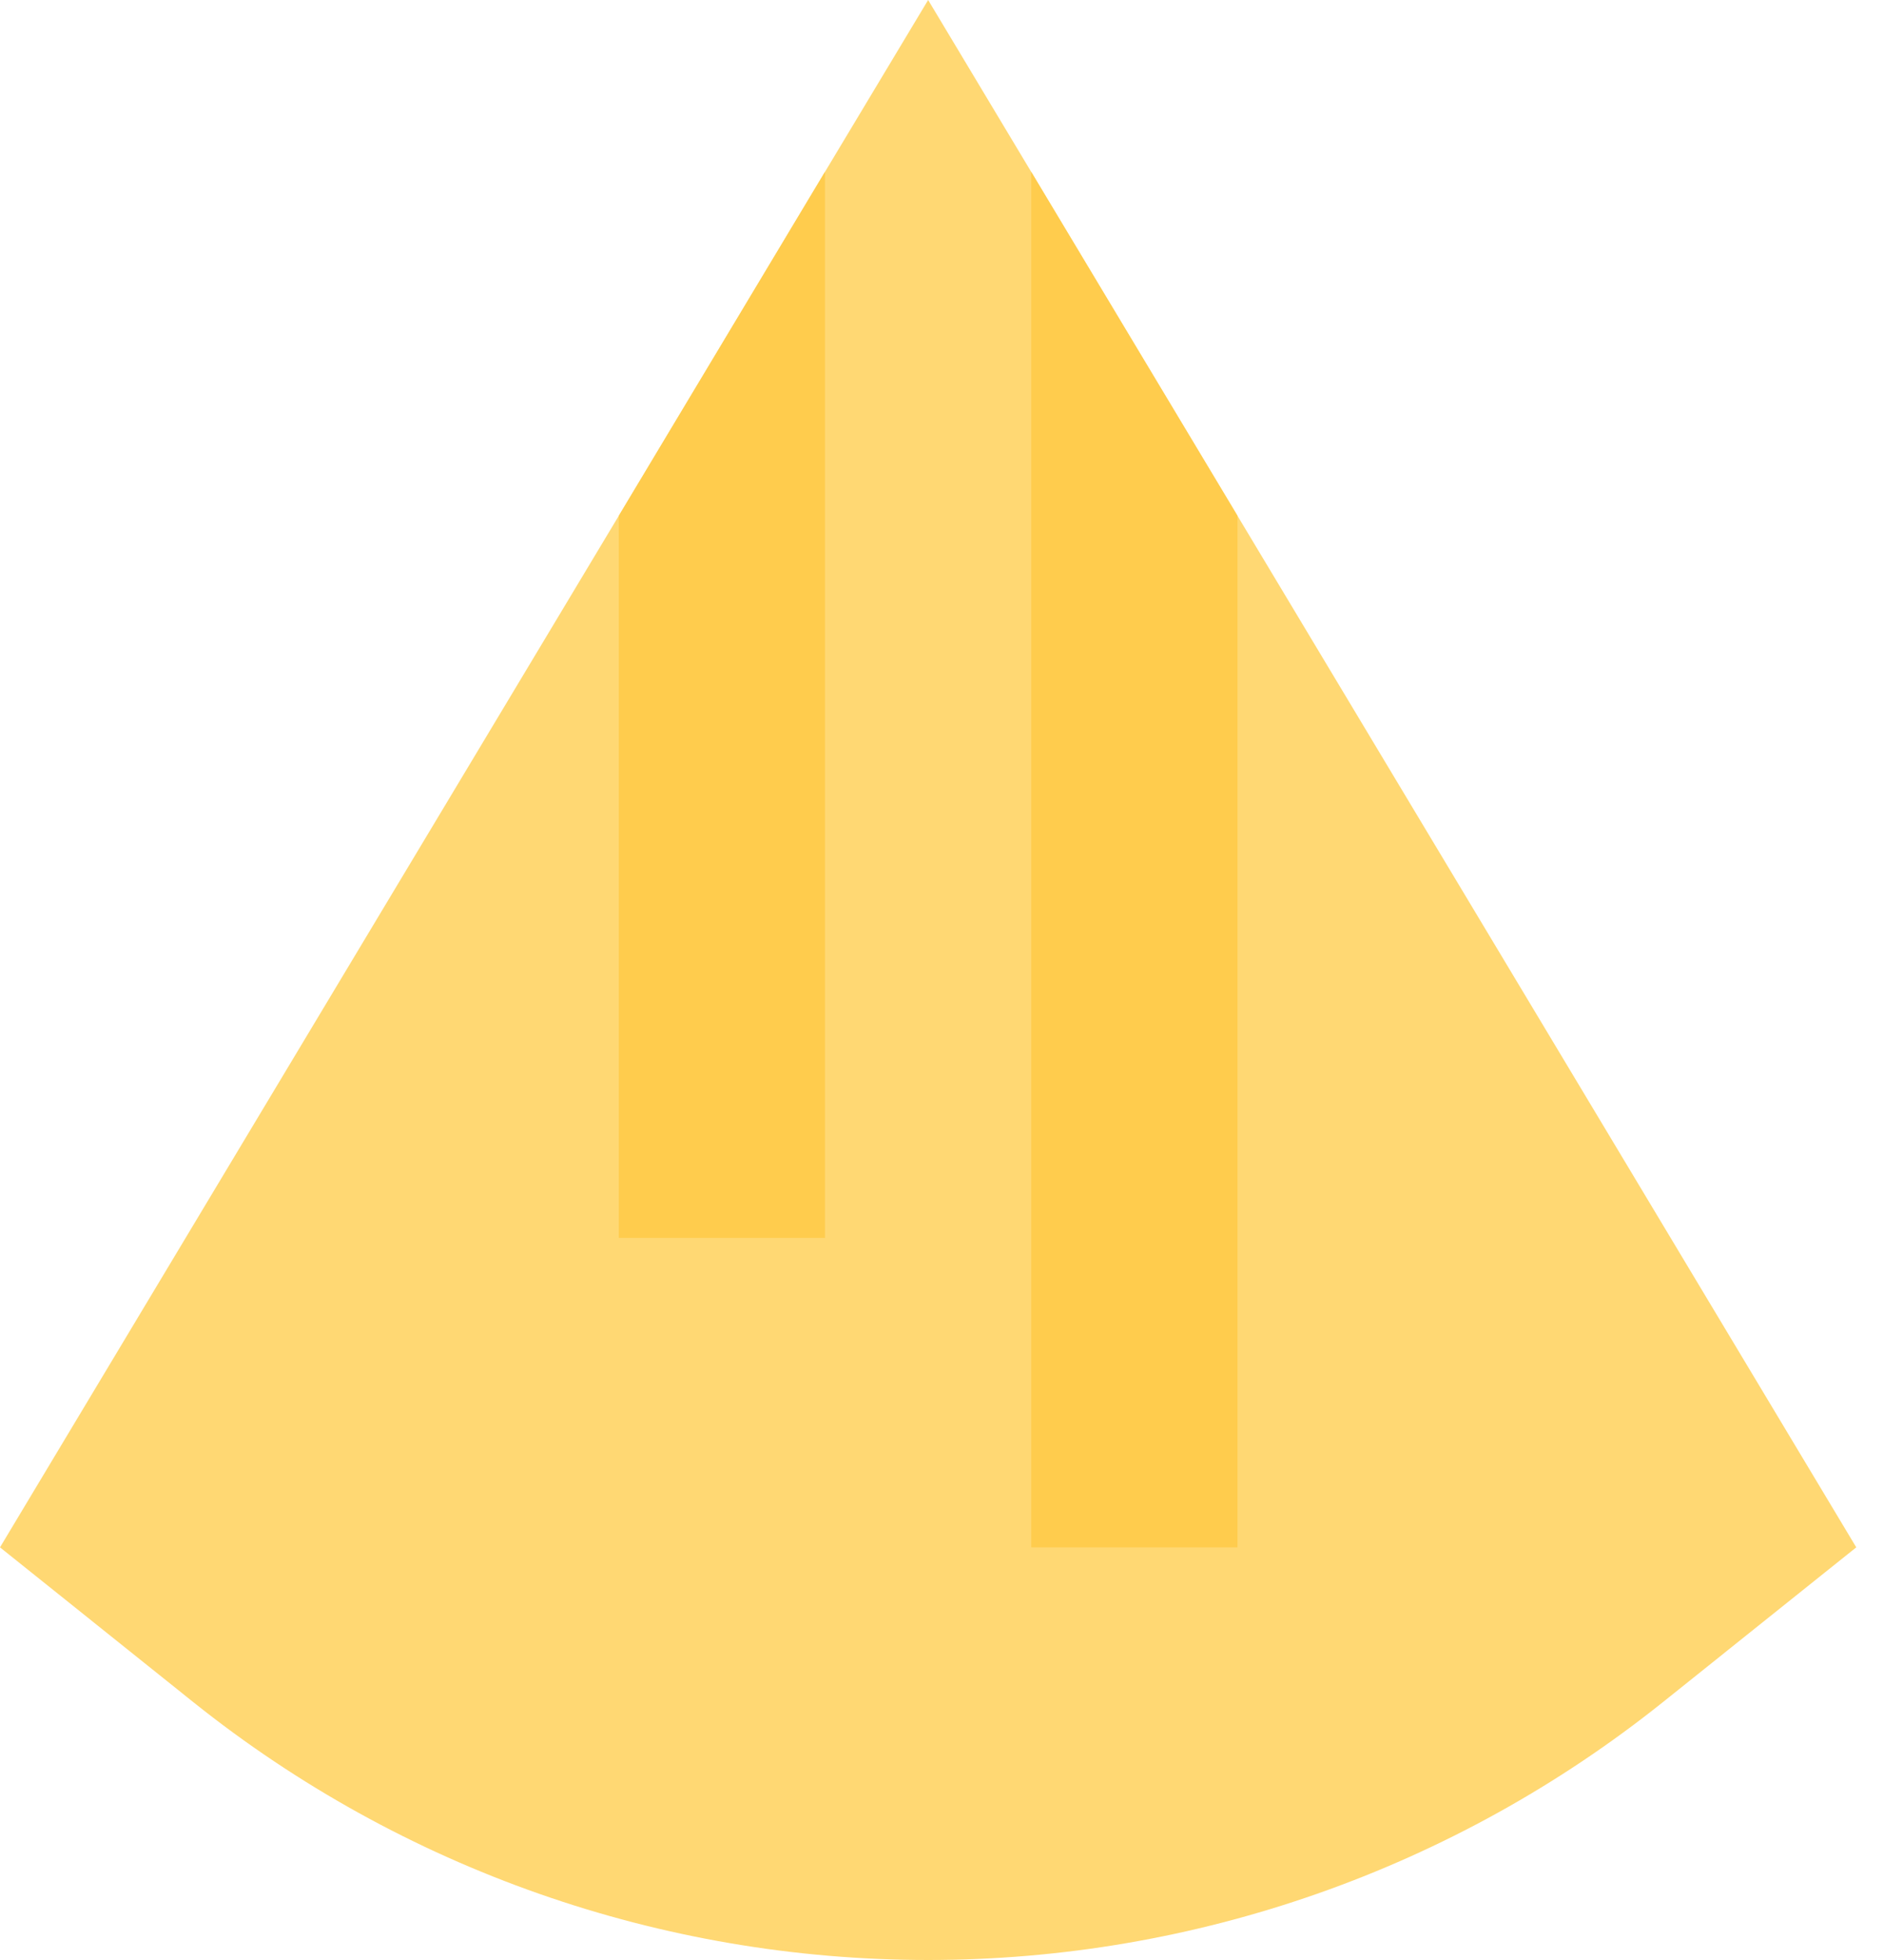 <svg width="25" height="26" viewBox="0 0 25 26" fill="none" xmlns="http://www.w3.org/2000/svg">
<path d="M24.632 20.526L22.064 22.581C19.297 24.794 15.859 26 12.316 26C8.772 26 5.335 24.794 2.567 22.581L0 20.526L8.211 6.842L10.947 2.28L12.316 0L13.684 2.28L16.421 6.842L24.632 20.526Z" fill="#FFD873"/>
<path d="M10.947 2.28V16.421H8.211V6.842L10.947 2.28Z" fill="#FFCC4D"/>
<path d="M16.421 6.842V20.526H13.684V2.28L16.421 6.842Z" fill="#FFCC4D"/>
</svg>
